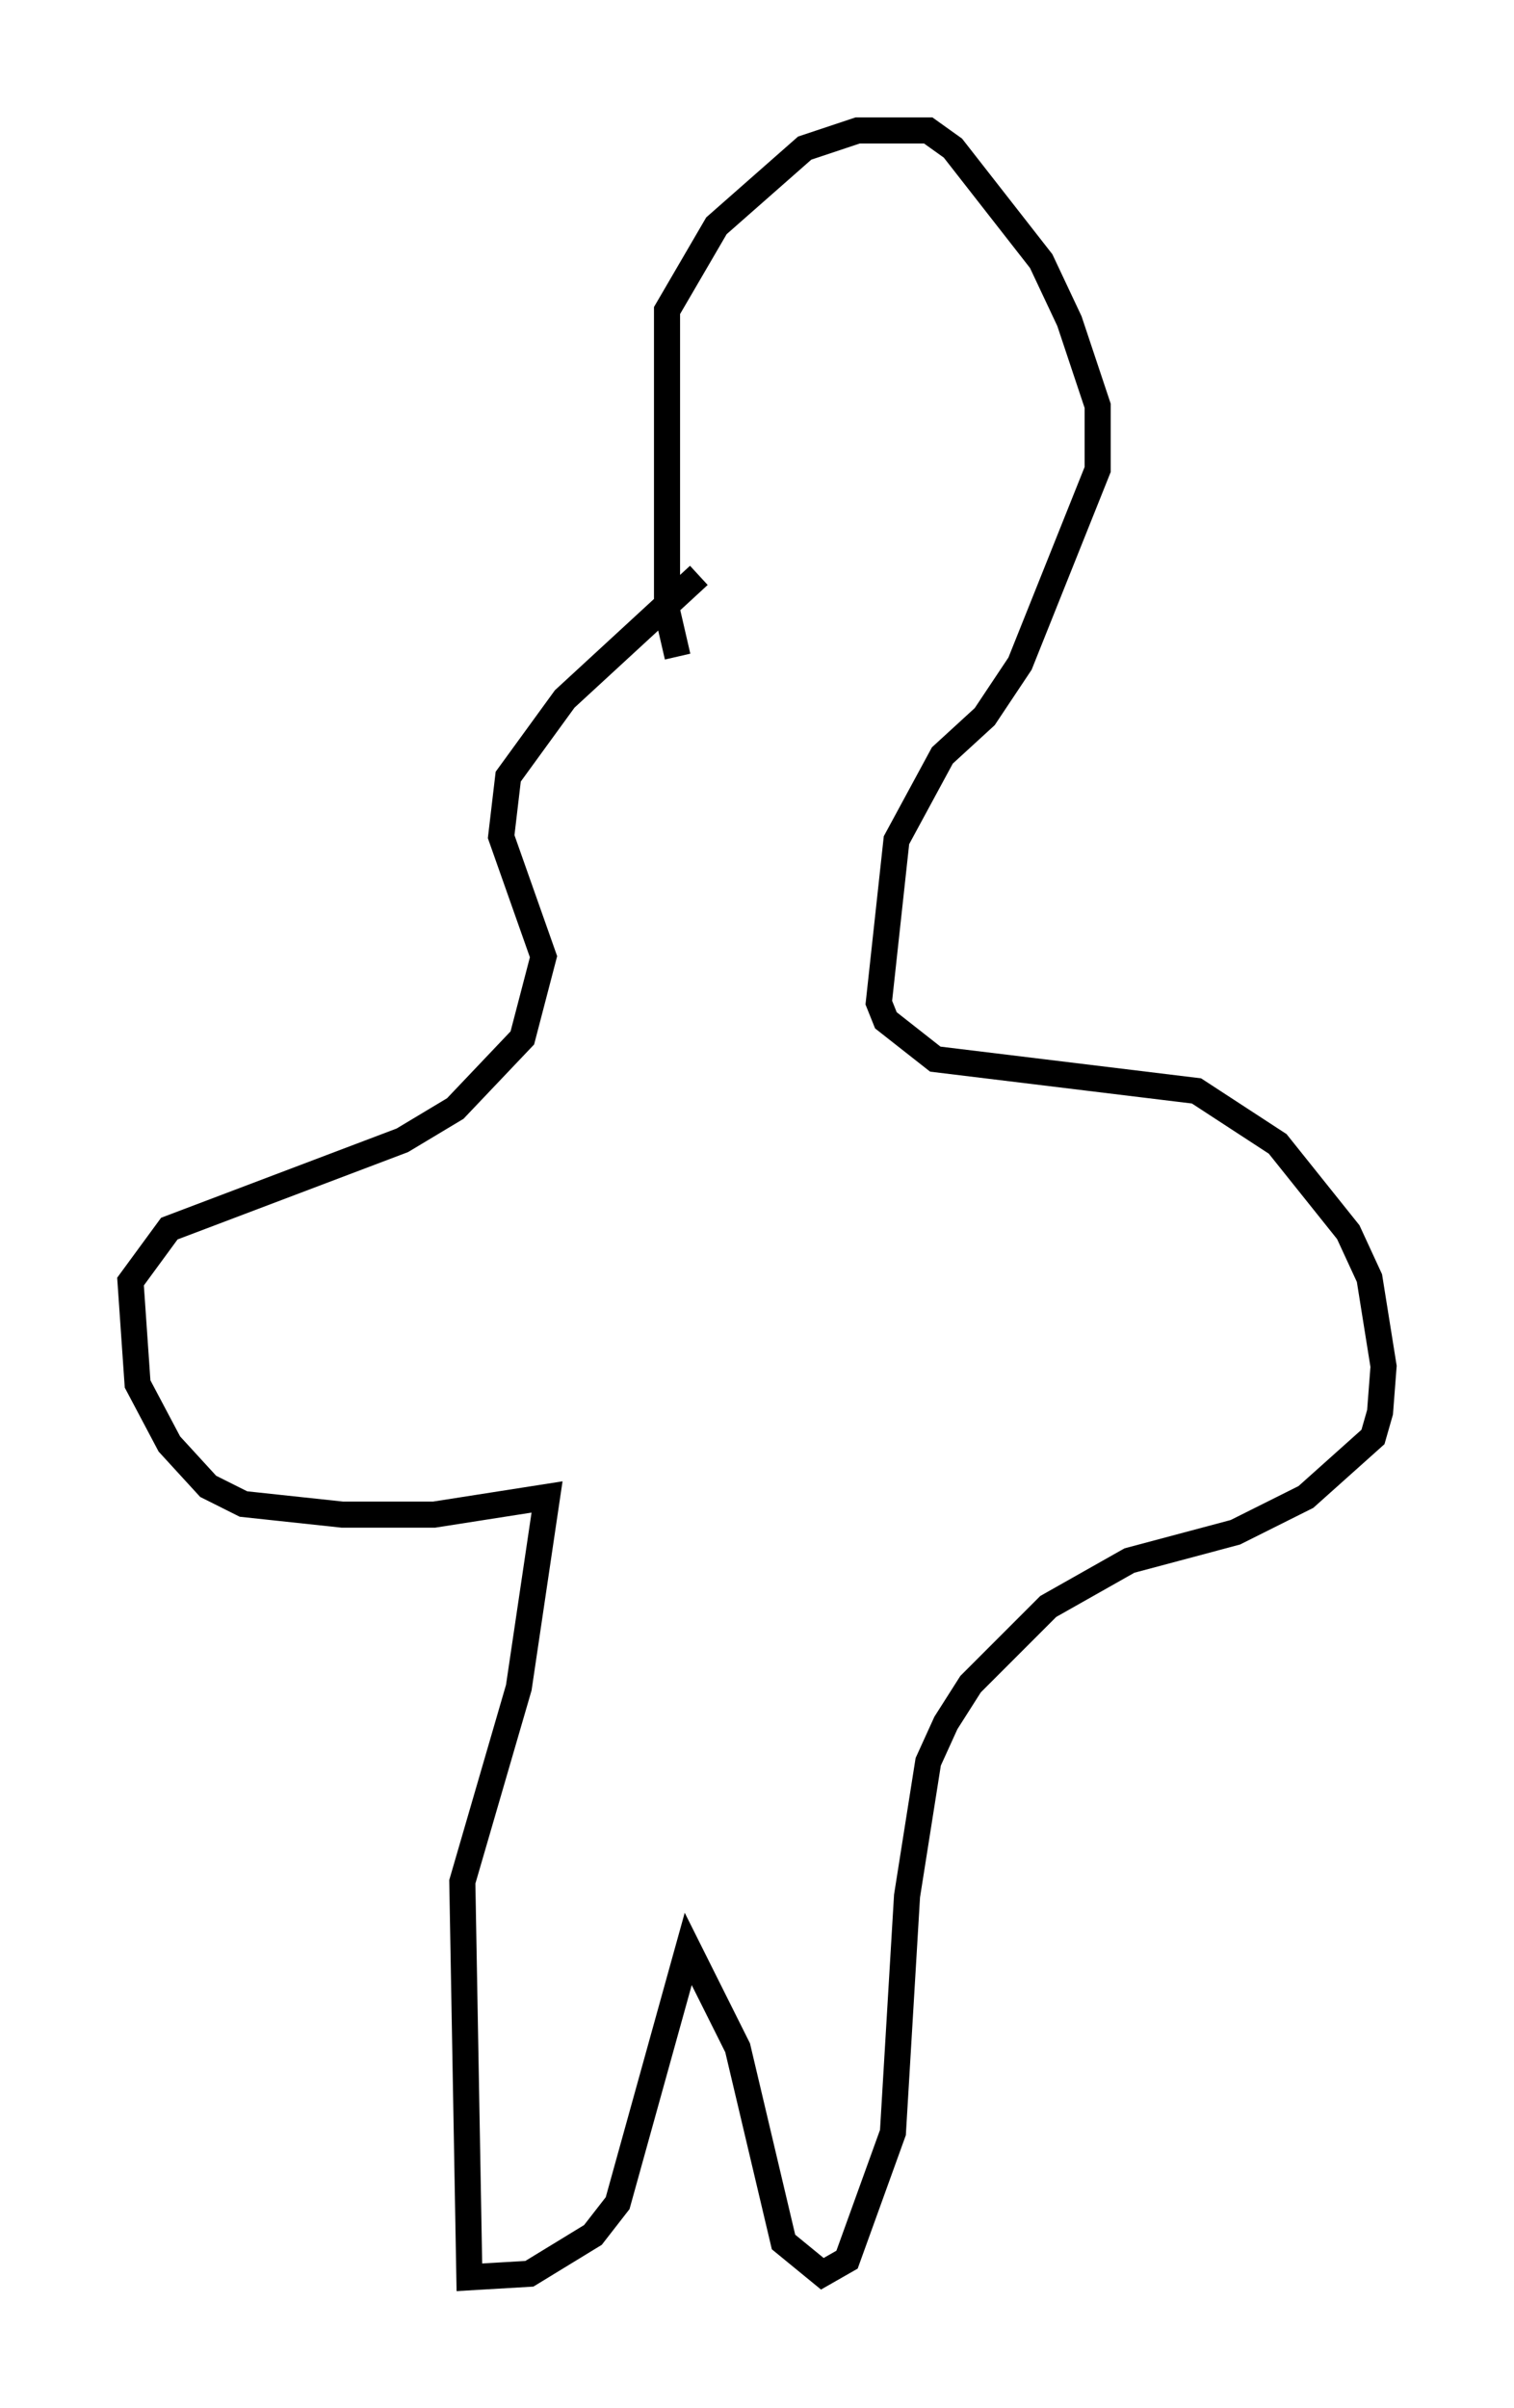 <?xml version="1.0" encoding="utf-8" ?>
<svg baseProfile="full" height="92.272" version="1.1" width="58.037" xmlns="http://www.w3.org/2000/svg" xmlns:ev="http://www.w3.org/2001/xml-events" xmlns:xlink="http://www.w3.org/1999/xlink"><defs /><rect fill="white" height="92.272" width="58.037" x="0" y="0" /><path d="M27.463, 8.383 m0.0, 0.0 m-1.488, 16.779 l-0.406, -1.759 0.0, -11.502 l1.894, -3.248 3.383, -2.977 l2.03, -0.677 2.706, 0.0 l0.947, 0.677 3.383, 4.33 l1.083, 2.3 1.083, 3.248 l0.0, 2.436 -2.977, 7.442 l-1.353, 2.03 -1.624, 1.488 l-1.759, 3.248 -0.677, 6.225 l0.271, 0.677 1.894, 1.488 l10.013, 1.218 3.112, 2.03 l2.706, 3.383 0.812, 1.759 l0.541, 3.383 -0.135, 1.759 l-0.271, 0.947 -2.571, 2.3 l-2.706, 1.353 -4.059, 1.083 l-3.112, 1.759 -2.977, 2.977 l-0.947, 1.488 -0.677, 1.488 l-0.812, 5.142 -0.541, 9.066 l-1.759, 4.871 -0.947, 0.541 l-1.488, -1.218 -1.759, -7.442 l-1.894, -3.789 -2.706, 9.743 l-0.947, 1.218 -2.436, 1.488 l-2.3, 0.135 -0.271, -15.155 l2.165, -7.442 1.083, -7.307 l-4.33, 0.677 -3.518, 0.0 l-3.789, -0.406 -1.353, -0.677 l-1.488, -1.624 -1.218, -2.3 l-0.271, -3.924 1.488, -2.03 l8.931, -3.383 2.03, -1.218 l2.571, -2.706 0.812, -3.112 l-1.624, -4.601 0.271, -2.3 l2.165, -2.977 5.142, -4.736 " fill="none" stroke="black" stroke-width="1" /></svg>